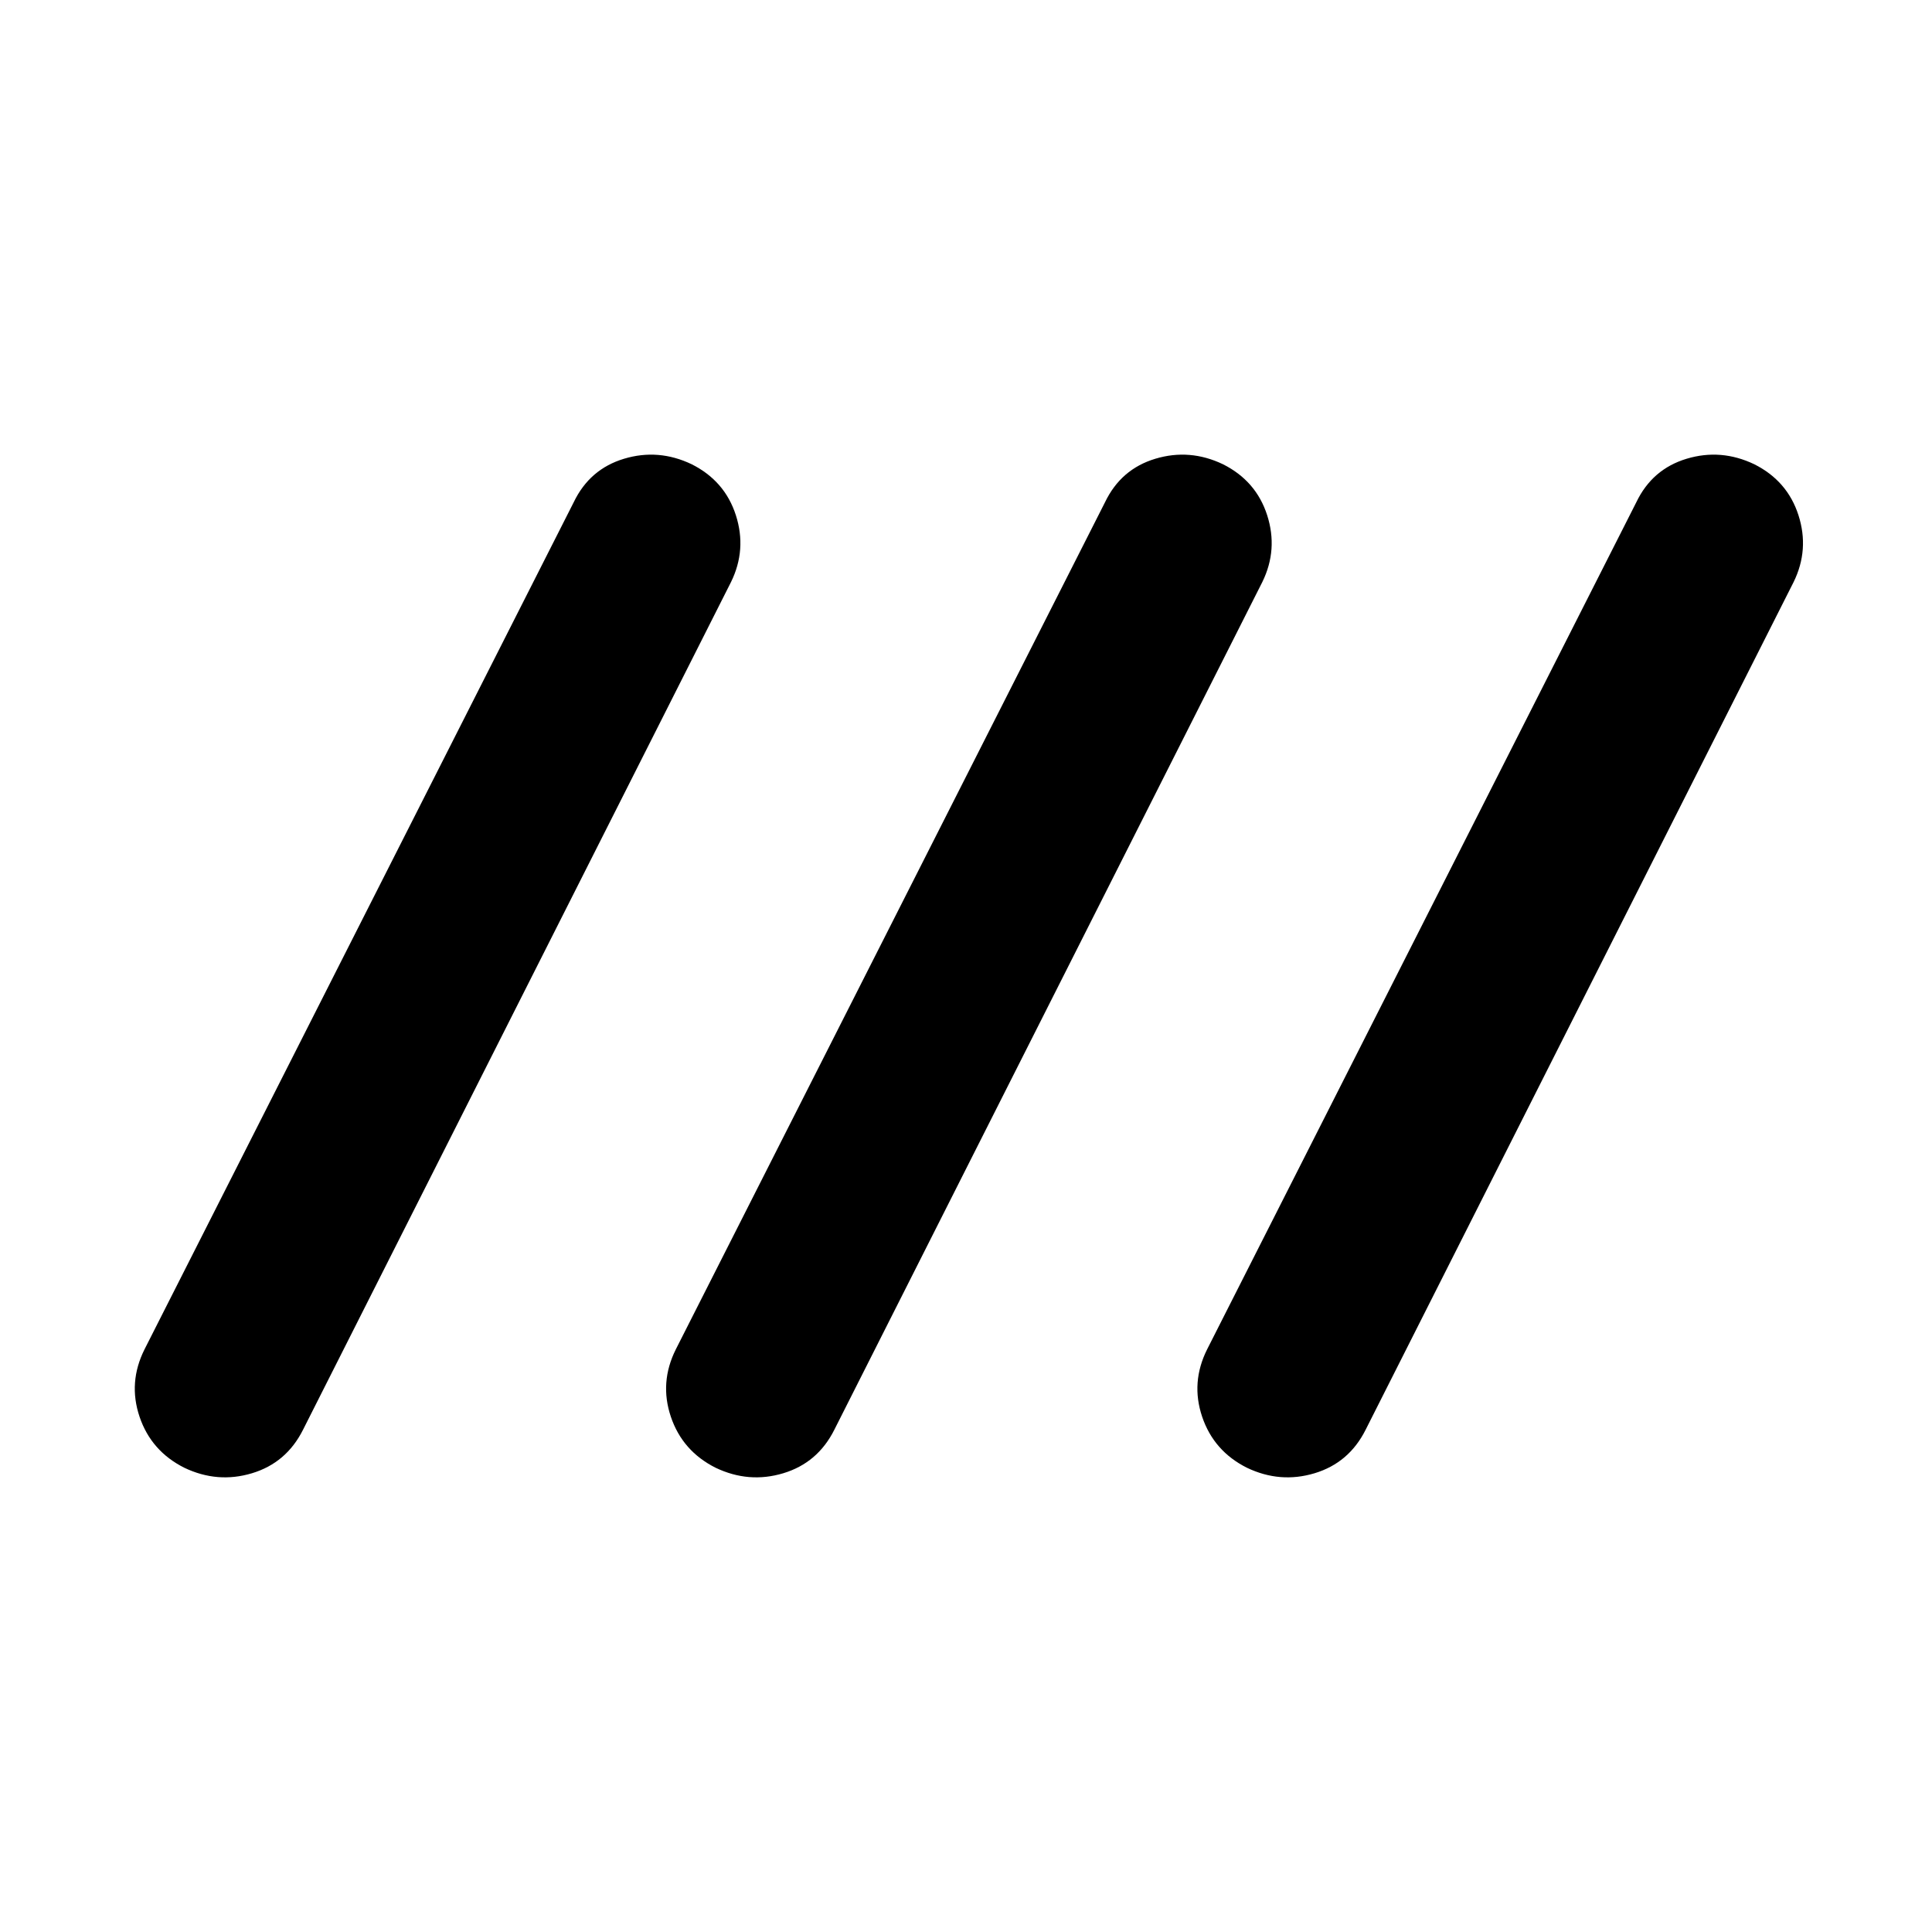 <svg xmlns="http://www.w3.org/2000/svg" height="40" viewBox="0 -960 960 960" width="40"><path d="M91.59-230.68q-16.47-8.26-22.24-25.33-5.77-17.08 2.49-33.56l213.23-420.85q7.89-16.48 25.01-21.63 17.12-5.15 33.6 2.73 16.48 8.26 21.97 25.33 5.48 17.08-2.4 33.18L150.58-249.58q-8.26 16.48-25.38 21.63-17.13 5.15-33.61-2.73Zm264 0q-16.47-8.26-22.24-25.33-5.77-17.08 2.49-33.56l213.23-420.85q7.89-16.48 25.01-21.63 17.12-5.15 33.6 2.73 16.48 8.26 21.97 25.33 5.48 17.08-2.4 33.18L414.58-249.58q-8.26 16.48-25.38 21.63-17.13 5.15-33.61-2.73Zm264 0q-16.47-8.26-22.24-25.33-5.77-17.08 2.49-33.56l213.23-420.85q7.89-16.48 25.01-21.63 17.12-5.15 33.6 2.73 16.48 8.26 21.97 25.33 5.48 17.08-2.4 33.18L678.58-249.58q-8.26 16.48-25.38 21.63-17.13 5.15-33.61-2.73Z"/></svg>